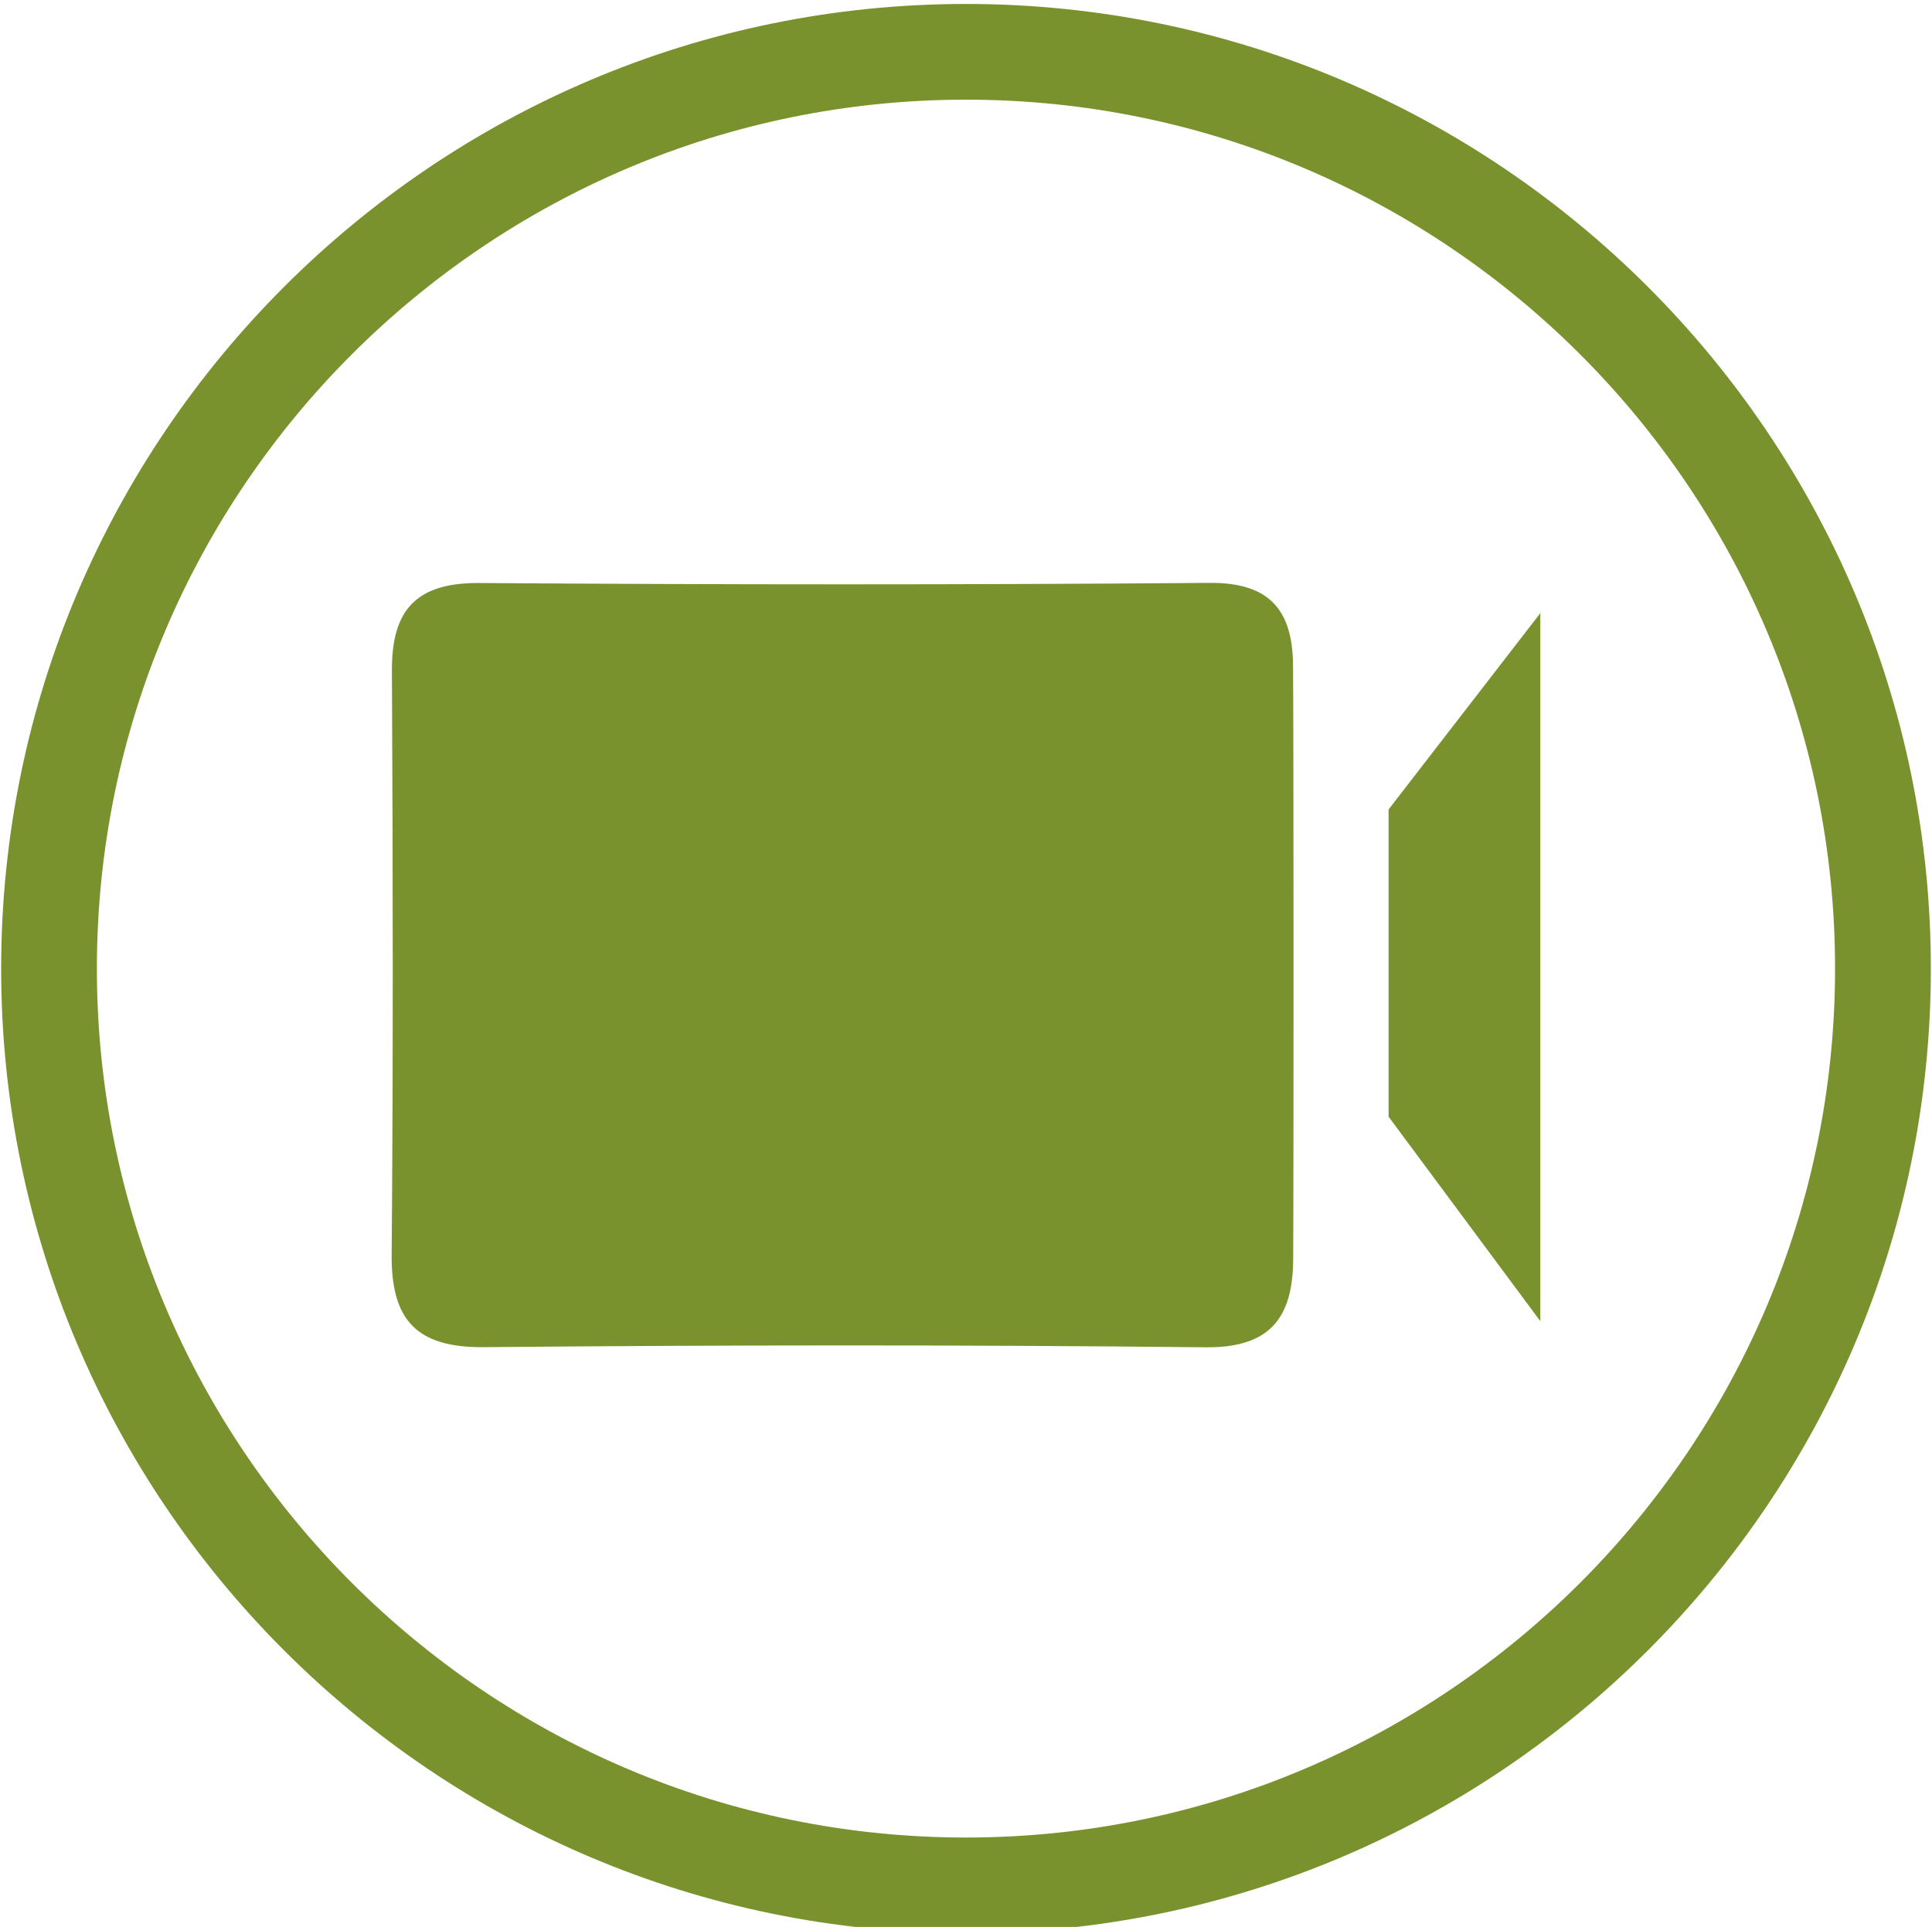<?xml version="1.0" encoding="utf-8"?>
<!-- Generator: Adobe Illustrator 16.0.0, SVG Export Plug-In . SVG Version: 6.00 Build 0)  -->
<!DOCTYPE svg PUBLIC "-//W3C//DTD SVG 1.1//EN" "http://www.w3.org/Graphics/SVG/1.1/DTD/svg11.dtd">
<svg version="1.1" id="Layer_1" xmlns="http://www.w3.org/2000/svg" xmlns:xlink="http://www.w3.org/1999/xlink" x="0px" y="0px"
	 width="30.273px" height="30.199px" viewBox="0 -10.051 30.273 30.199" enable-background="new 0 -10.051 30.273 30.199"
	 xml:space="preserve">
<g>
	<path fill="#7A922D" d="M20.261,0.369c-0.008-0.853-0.365-1.293-1.306-1.285C15.14-0.885,11.325-0.887,7.51-0.914
		C6.521-0.921,6.136-0.491,6.141,0.458C6.156,3.51,6.162,6.563,6.137,9.615c-0.008,1.023,0.391,1.457,1.445,1.447
		c3.768-0.035,7.536-0.038,11.303,0.002c1.02,0.012,1.371-0.467,1.378-1.371C20.271,8.766,20.271,1.313,20.261,0.369z"/>
	<polygon fill="#7A922D" points="21.758,2.635 21.758,7.45 24.136,10.655 24.136,-0.442 	"/>
</g>
<g>
	<path fill="#7A922D" d="M15.136,20.247c-8.336,0-15.118-6.782-15.118-15.118S6.801-9.989,15.136-9.989S30.255-3.207,30.255,5.129
		S23.472,20.247,15.136,20.247z M15.136-8.489C7.627-8.489,1.518-2.38,1.518,5.129c0,7.509,6.109,13.618,13.618,13.618
		c7.509,0,13.618-6.109,13.618-13.618C28.755-2.38,22.645-8.489,15.136-8.489z"/>
</g>
</svg>
